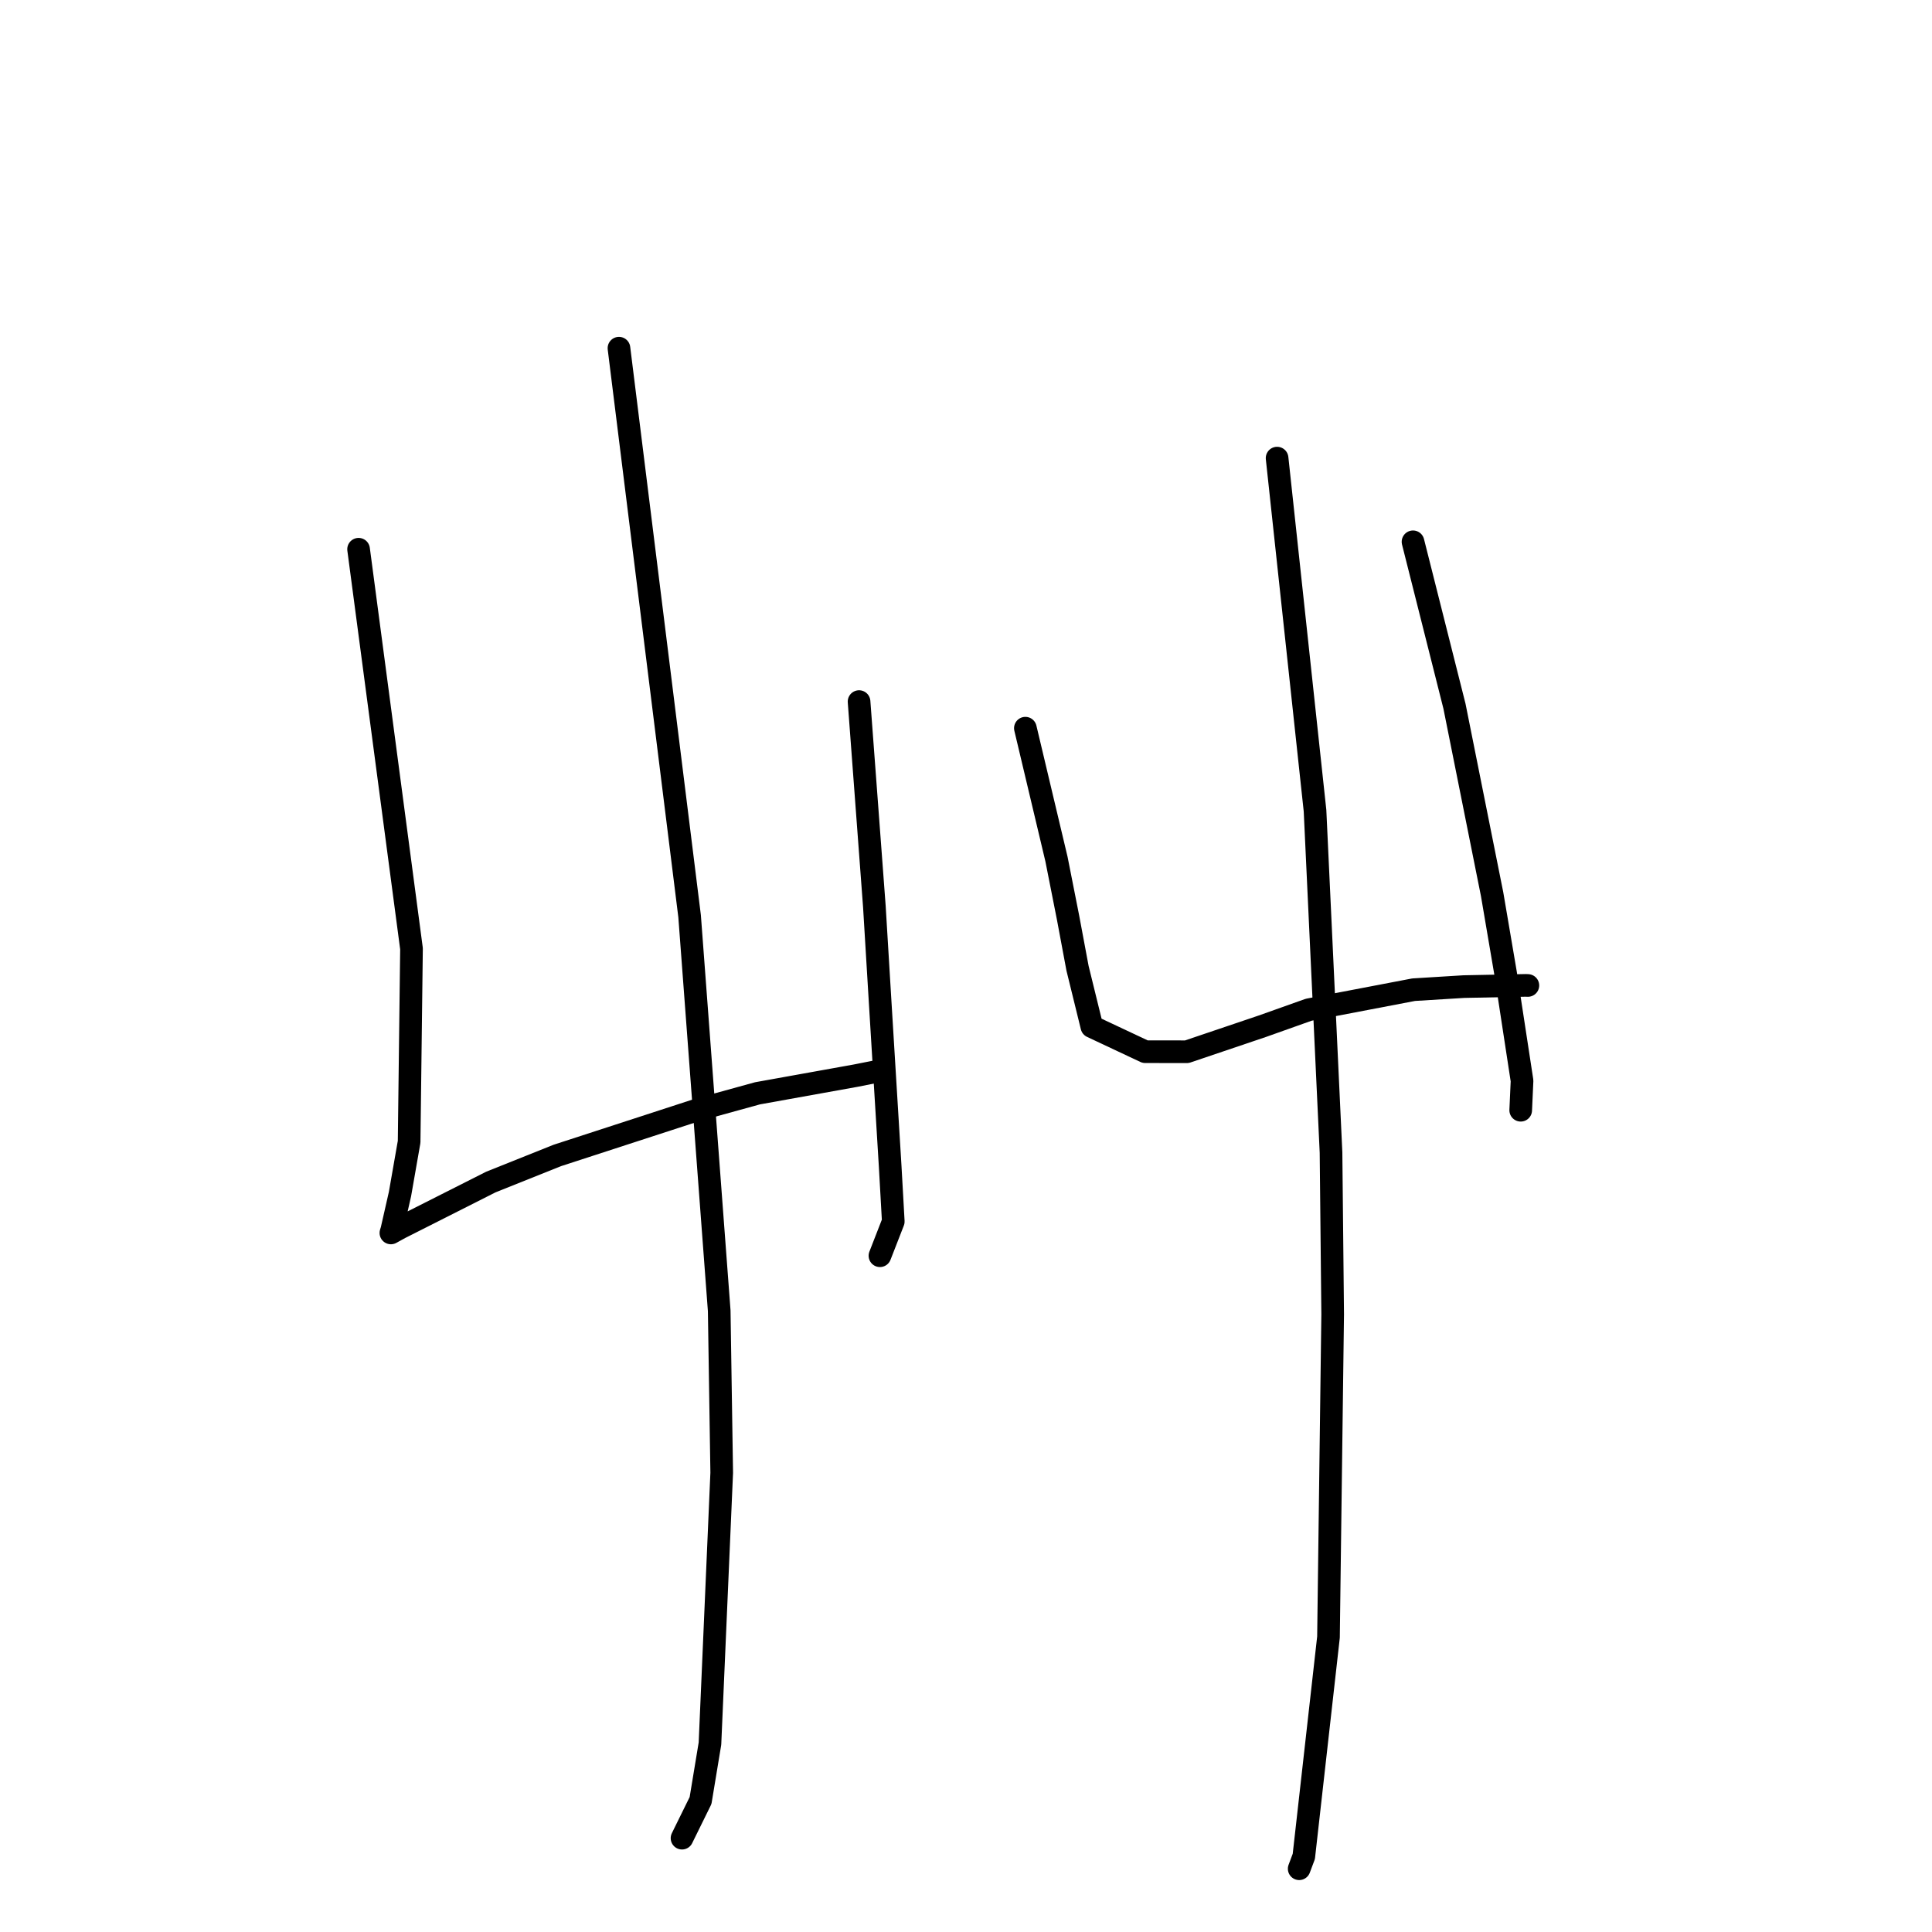 <?xml version="1.0" standalone="no"?>
    <svg width="256" height="256" xmlns="http://www.w3.org/2000/svg" version="1.1">
    <polyline stroke="black" stroke-width="3" stroke-linecap="round" fill="transparent" stroke-linejoin="round" points="47.514 72.776 51.02 99.241 54.526 125.706 54.211 151.3 53 158.22 51.921 162.964 51.808 163.331 51.796 163.371 51.796 163.371 53.002 162.708 65.034 156.629 73.864 153.097 92.387 147.071 100.372 144.87 113.385 142.529 116.238 141.963 116.523 141.907 " />
        <polyline stroke="black" stroke-width="3" stroke-linecap="round" fill="transparent" stroke-linejoin="round" points="113.83 92.964 114.844 106.537 115.858 120.11 116.595 132.29 117.953 154.54 118.364 161.855 116.758 165.979 116.597 166.391 " />
        <polyline stroke="black" stroke-width="3" stroke-linecap="round" fill="transparent" stroke-linejoin="round" points="82.016 46.136 86.696 83.767 91.376 121.398 95.299 173.682 95.631 195.149 94.074 231.034 92.827 238.578 90.594 243.113 90.371 243.567 " />
        <polyline stroke="black" stroke-width="3" stroke-linecap="round" fill="transparent" stroke-linejoin="round" points="135.867 96.488 137.927 105.158 139.987 113.828 141.525 121.603 142.778 128.302 144.678 136.034 151.742 139.356 157.266 139.362 167.289 135.973 173.408 133.797 187.31 131.14 193.978 130.729 202.166 130.567 202.433 130.578 202.452 130.579 " />
        <polyline stroke="black" stroke-width="3" stroke-linecap="round" fill="transparent" stroke-linejoin="round" points="187.231 71.791 189.978 82.68 192.724 93.57 197.715 118.499 199.494 128.946 201.678 143.21 201.519 146.729 201.503 147.081 201.502 147.113 " />
        <polyline stroke="black" stroke-width="3" stroke-linecap="round" fill="transparent" stroke-linejoin="round" points="169.221 60.702 171.735 84.063 174.248 107.424 176.367 152.717 176.586 174.149 176.031 216.927 172.762 245.985 172.149 247.619 " />
        </svg>